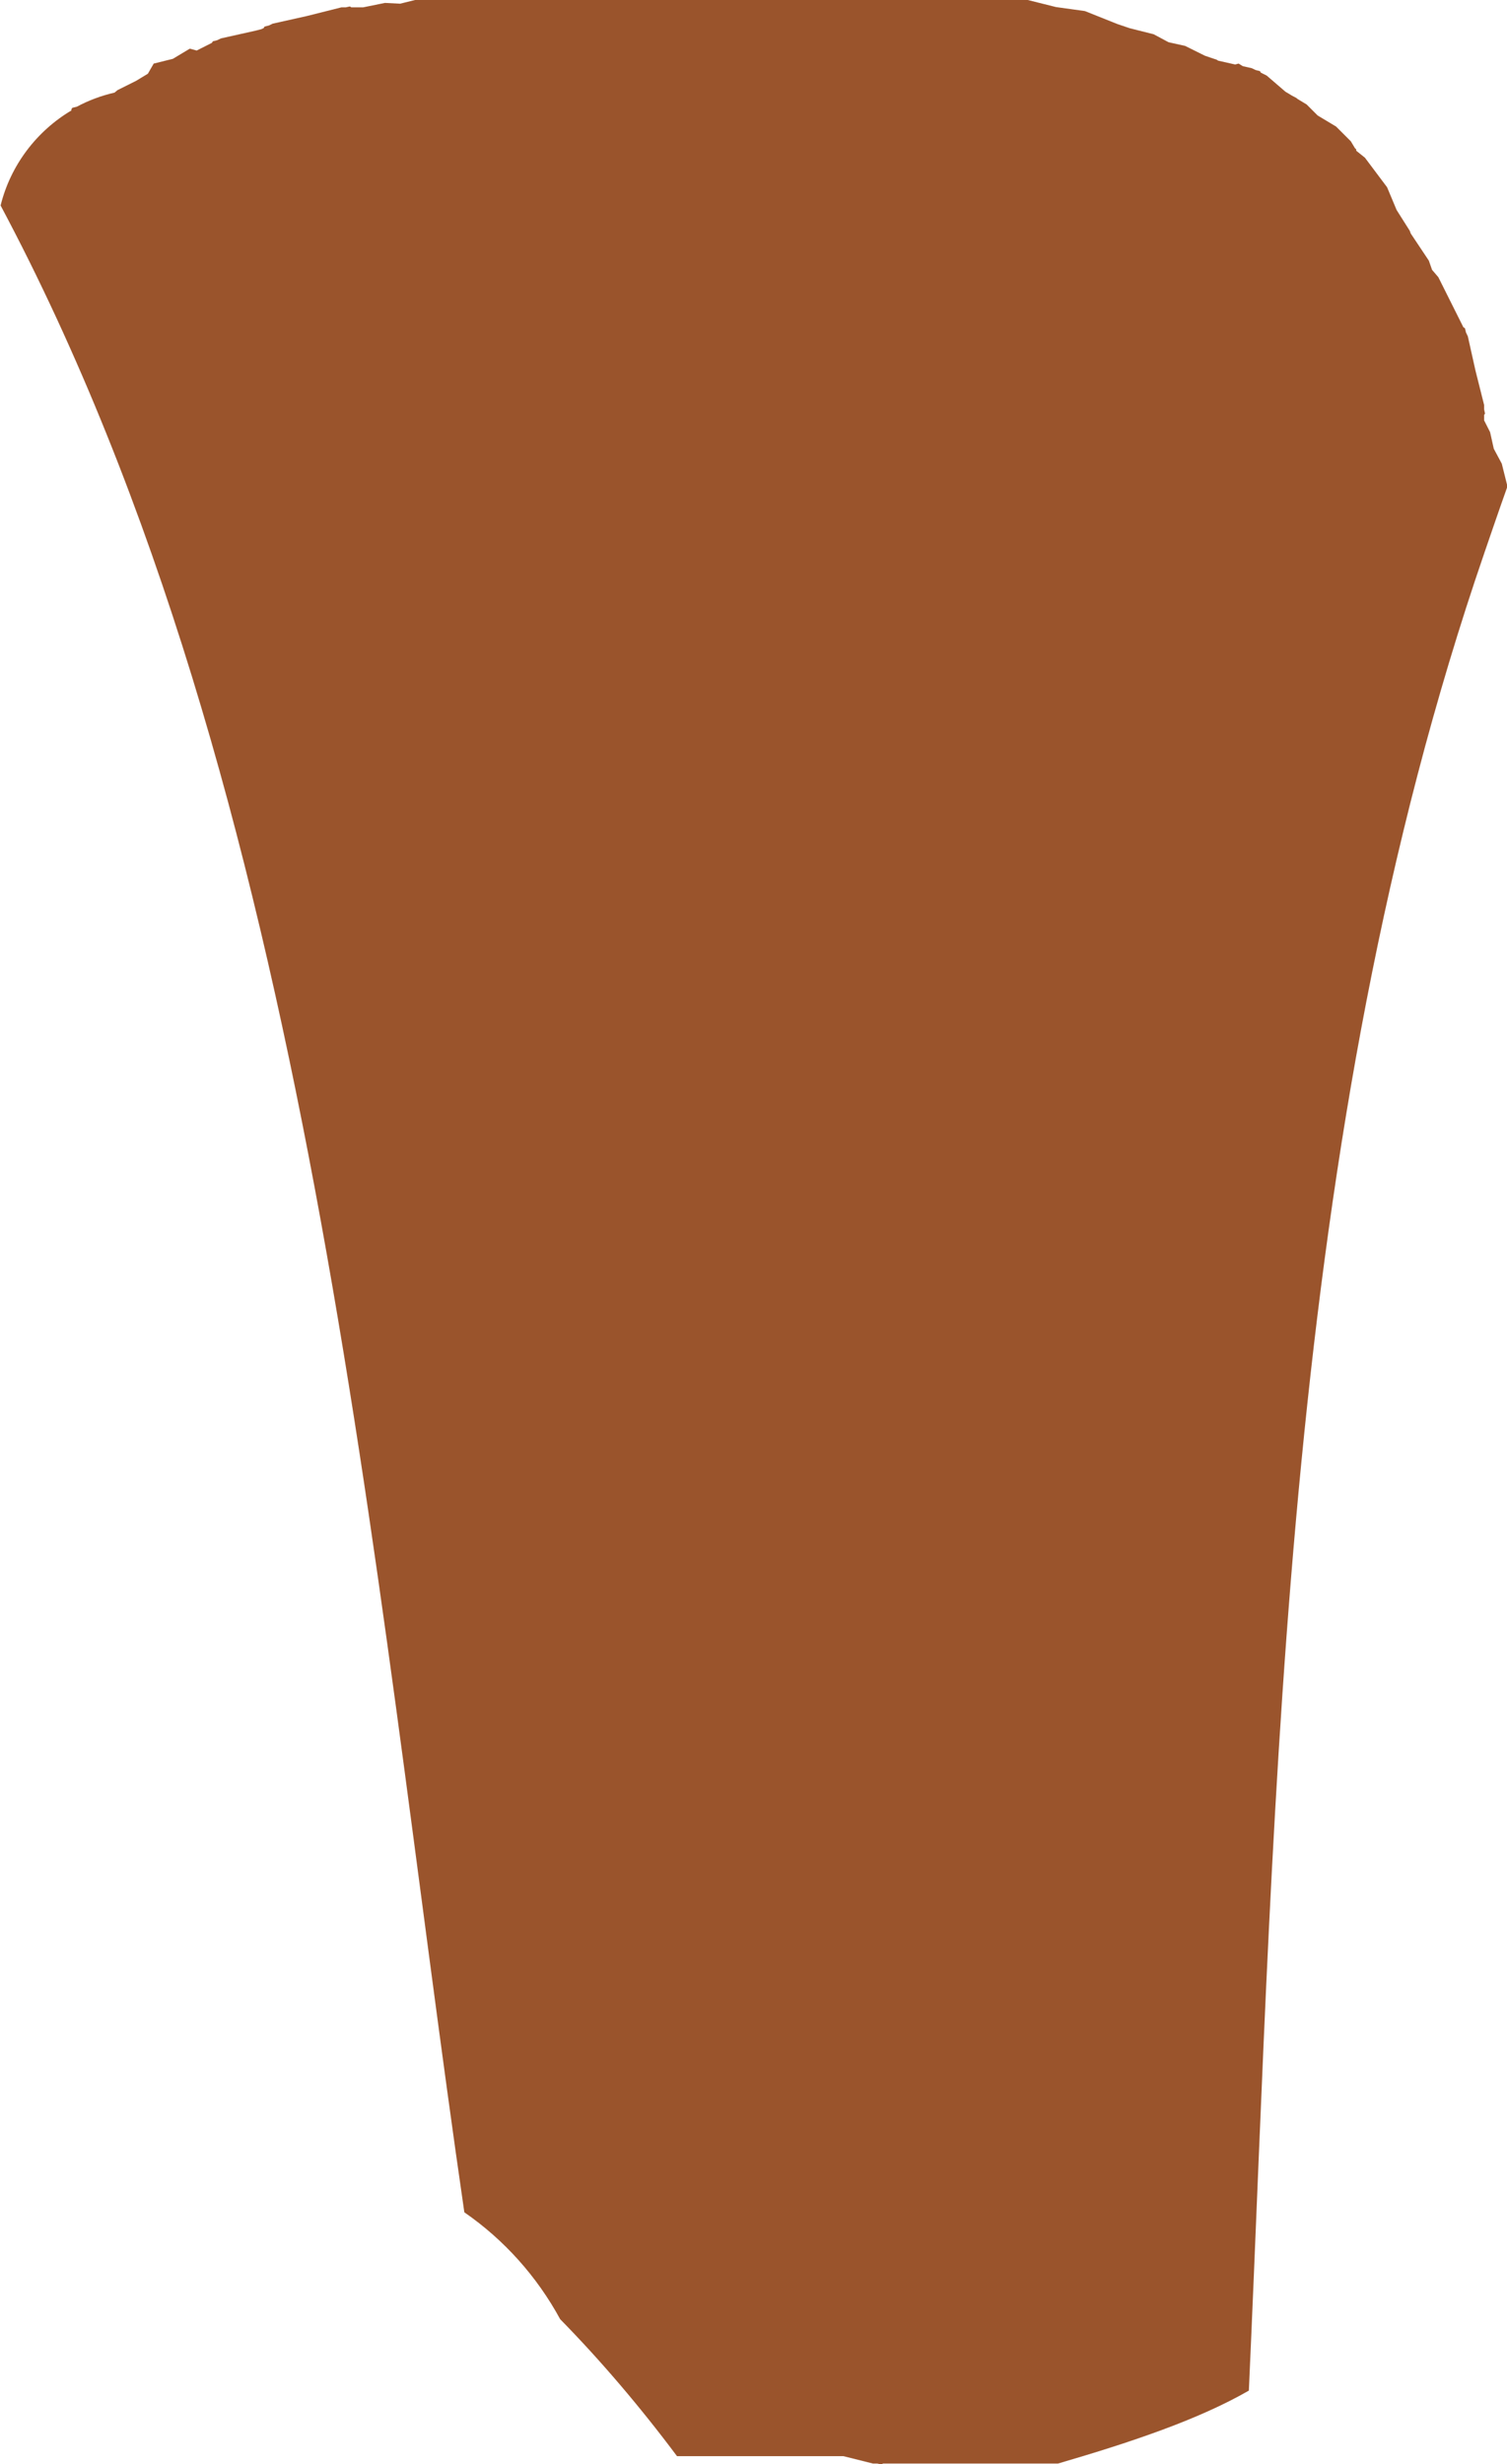 <svg version="1.1" xmlns="http://www.w3.org/2000/svg" xmlns:xlink="http://www.w3.org/1999/xlink" width="9.814" height="16.045" viewBox="0,0,9.814,16.045"><g transform="translate(-234.608,-178.684)"><g data-paper-data="{&quot;isPaintingLayer&quot;:true}" fill="#9a542c" fill-rule="nonzero" stroke="none" stroke-width="0.5" stroke-linecap="butt" stroke-linejoin="miter" stroke-miterlimit="10" stroke-dasharray="" stroke-dashoffset="0" style="mix-blend-mode: normal"><path d="M235.071,179.399l0.008,-0.013l0.029,-0.007c0.076,-0.041 0.159,-0.072 0.246,-0.092l0.019,-0.016l0.122,-0.061l0.076,-0.046l0.038,-0.066l0.125,-0.031l0.11,-0.066l0.045,0.012l0.099,-0.05l0.006,-0.01l0.028,-0.007l0.025,-0.012l0.224,-0.05l0.039,-0.01l0.015,-0.007l0.006,-0.01l0.028,-0.007l0.025,-0.012l0.224,-0.05l0.223,-0.056l0.028,0l0.028,-0.006l0.009,0.006h0.076l0.143,-0.029l0.099,0.005l0.097,-0.024h3.99l0.184,0.046l0.188,0.026l0.213,0.085l0.08,0.027l0.155,0.039l0.097,0.052l0.108,0.024l0.129,0.064l0.077,0.026l0.009,0.006l0.111,0.025l0.022,-0.006l0.028,0.017l0.058,0.013l0.025,0.012l0.028,0.007l0.006,0.01l0.038,0.019l0.122,0.105l0.045,0.027l0.025,0.013l0.01,0.008l0.058,0.035l0.072,0.072l0.12,0.072l0.096,0.096l0.027,0.045l0.008,0.007l0,0.008l0.001,0.002l0.056,0.045l0.144,0.192l0.062,0.148l0.086,0.136l0.006,0.017l0.118,0.177l0.021,0.06l0.041,0.048l0.163,0.326l0.01,0.006l0.007,0.028l0.012,0.025l0.05,0.224l0.056,0.223v0.028l0.006,0.028l-0.006,0.009v0.035l0.039,0.077l0.024,0.108l0.052,0.097l0.037,0.148c-0.064,0.18 -0.114,0.328 -0.15,0.432c-1.312,3.814 -1.354,7.974 -1.534,11.967c-0.327,0.188 -0.763,0.335 -1.243,0.475l-1.14,0l-0.009,0.006l-0.028,-0.006h-0.028l-0.192,-0.048l-1.084,0c-0.239,-0.32 -0.498,-0.624 -0.761,-0.892c-0.151,-0.278 -0.365,-0.517 -0.624,-0.696c-0.61,-4.185 -0.98,-9.237 -3.02,-13.067c0.065,-0.263 0.235,-0.485 0.463,-0.62z"/></g></g></svg>